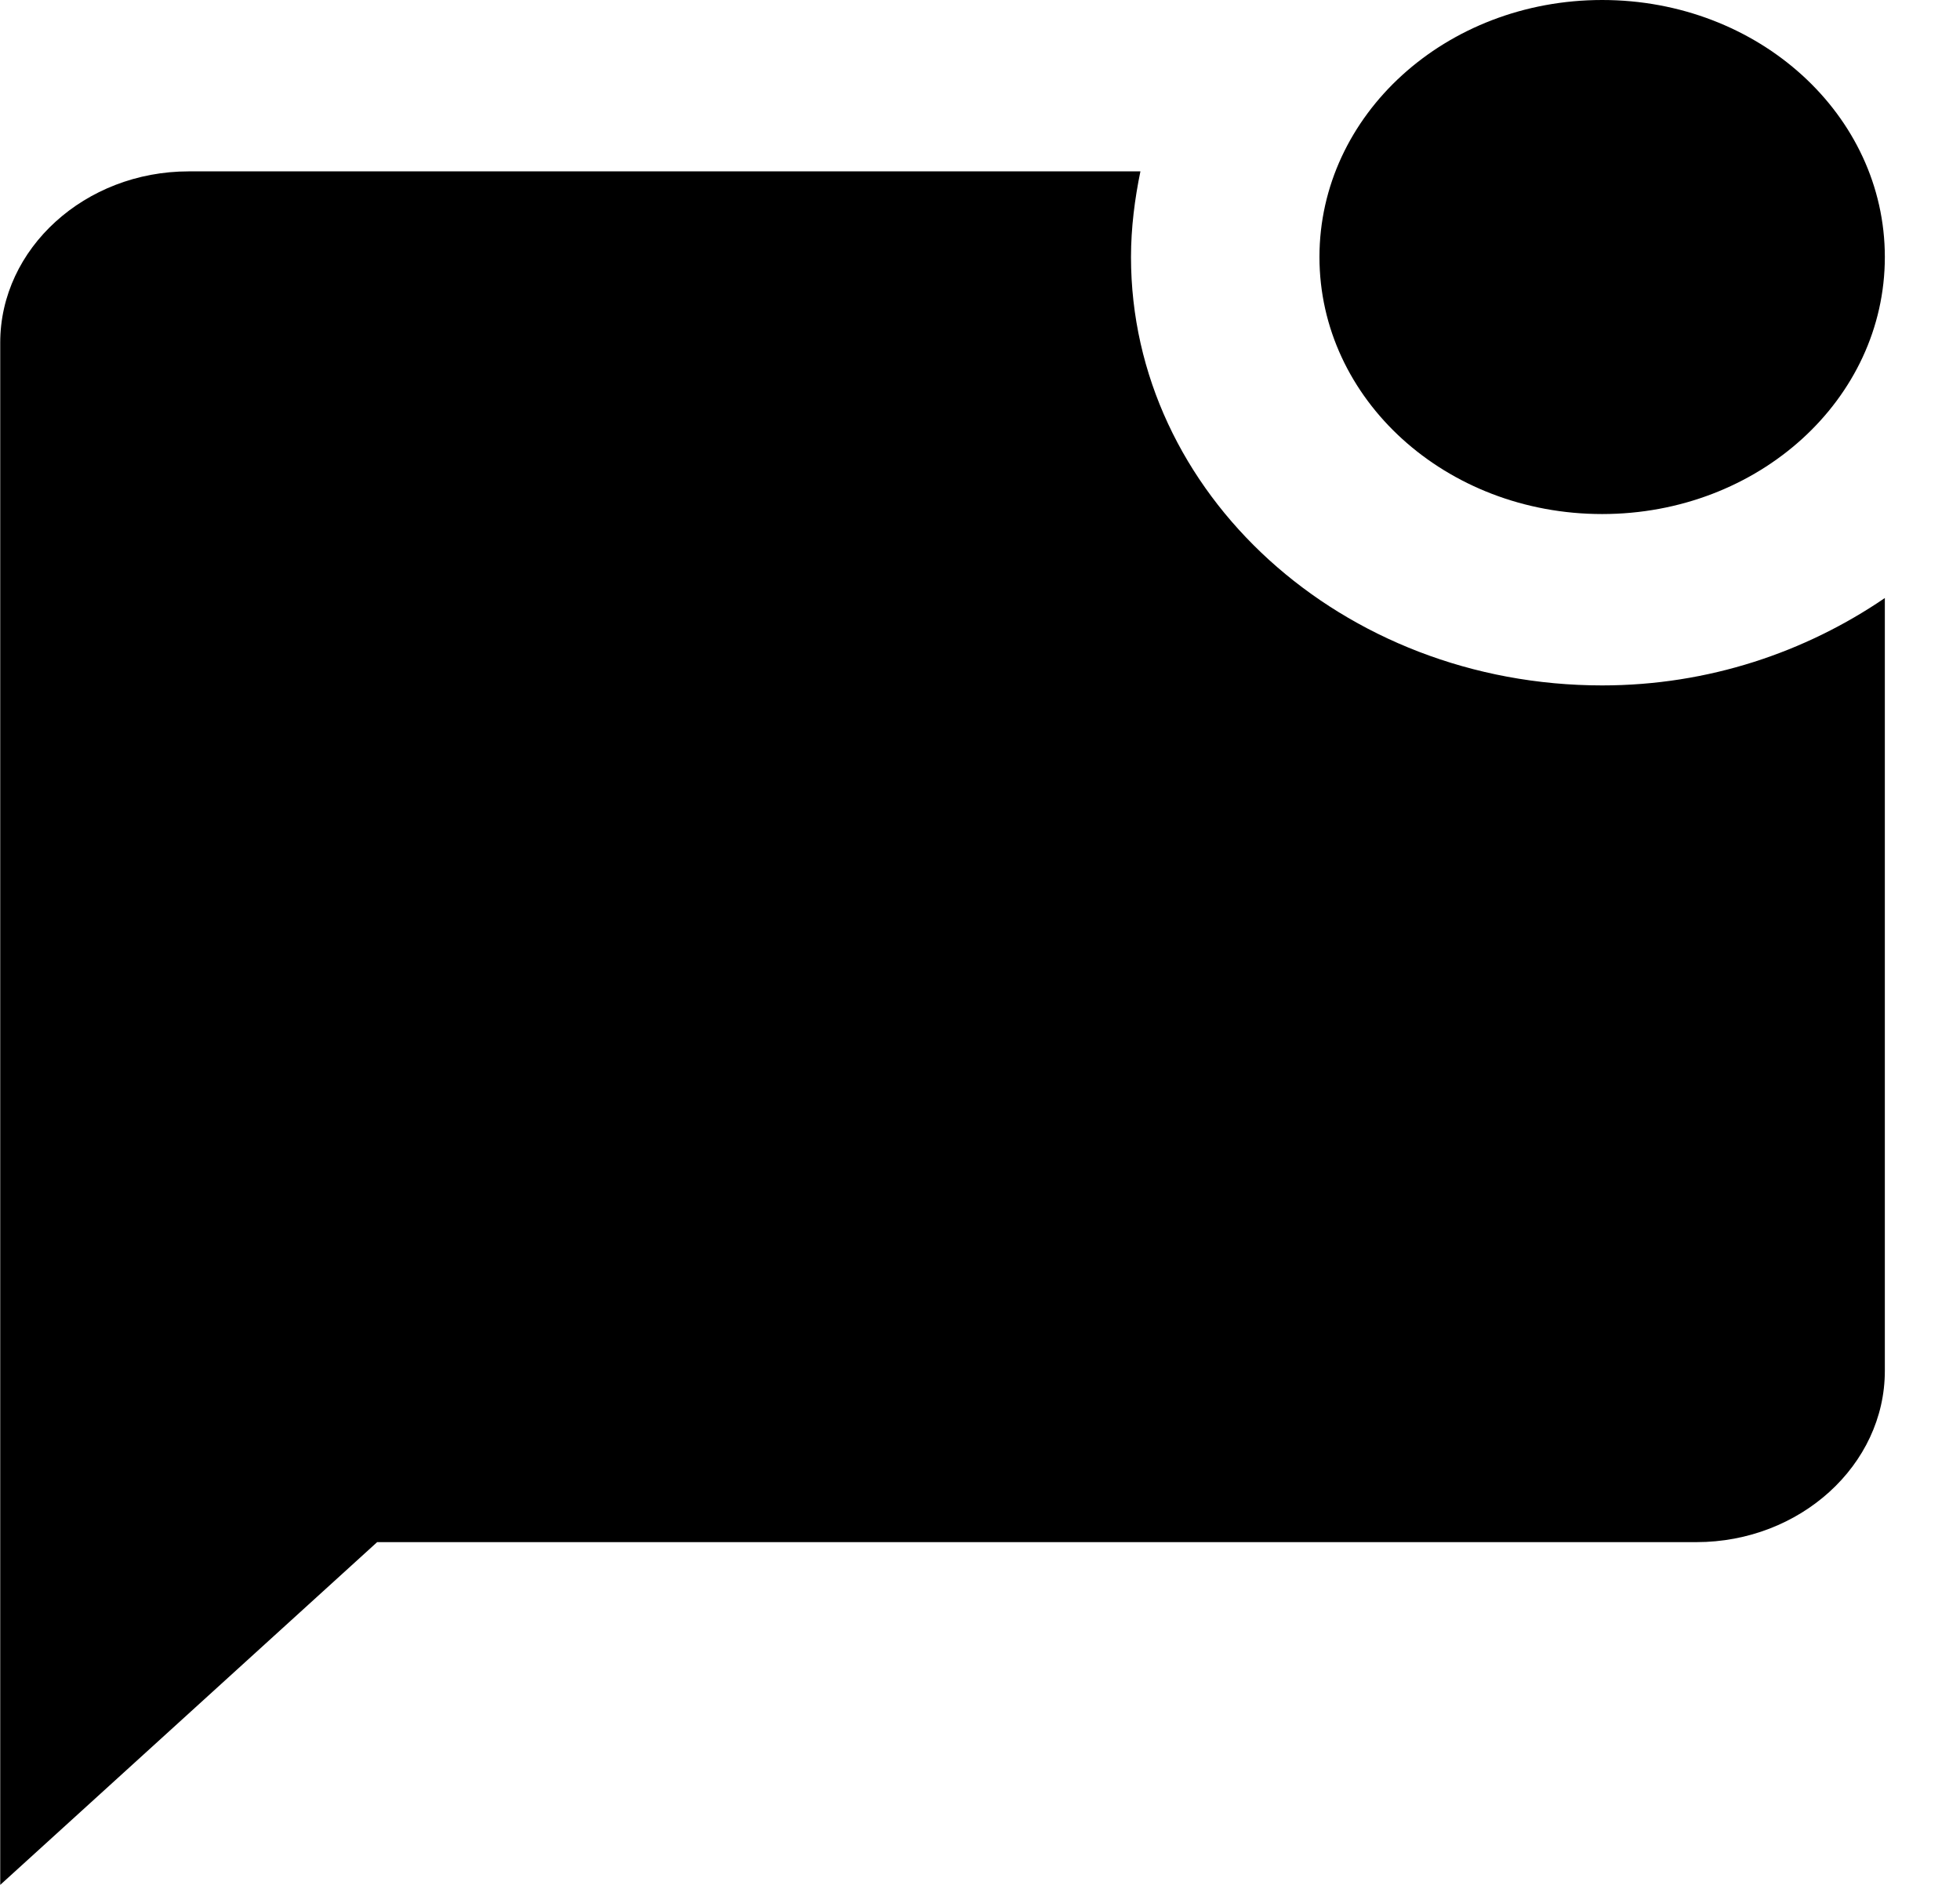 <svg width="26" height="25" viewBox="0 0 26 25" fill="none" xmlns="http://www.w3.org/2000/svg">
<path d="M25.003 7.932V18.182C25.003 19.432 23.878 20.454 22.503 20.454H5.003L0.003 25V4.545C0.003 3.295 1.128 2.273 2.503 2.273H15.128C15.053 2.636 15.003 3.023 15.003 3.409C15.003 6.545 17.803 9.091 21.253 9.091C22.666 9.091 23.953 8.648 25.003 7.932ZM17.503 3.409C17.503 5.295 19.178 6.818 21.253 6.818C23.328 6.818 25.003 5.295 25.003 3.409C25.003 1.523 23.328 0 21.253 0C19.178 0 17.503 1.523 17.503 3.409Z" fill="black"/>
</svg>
